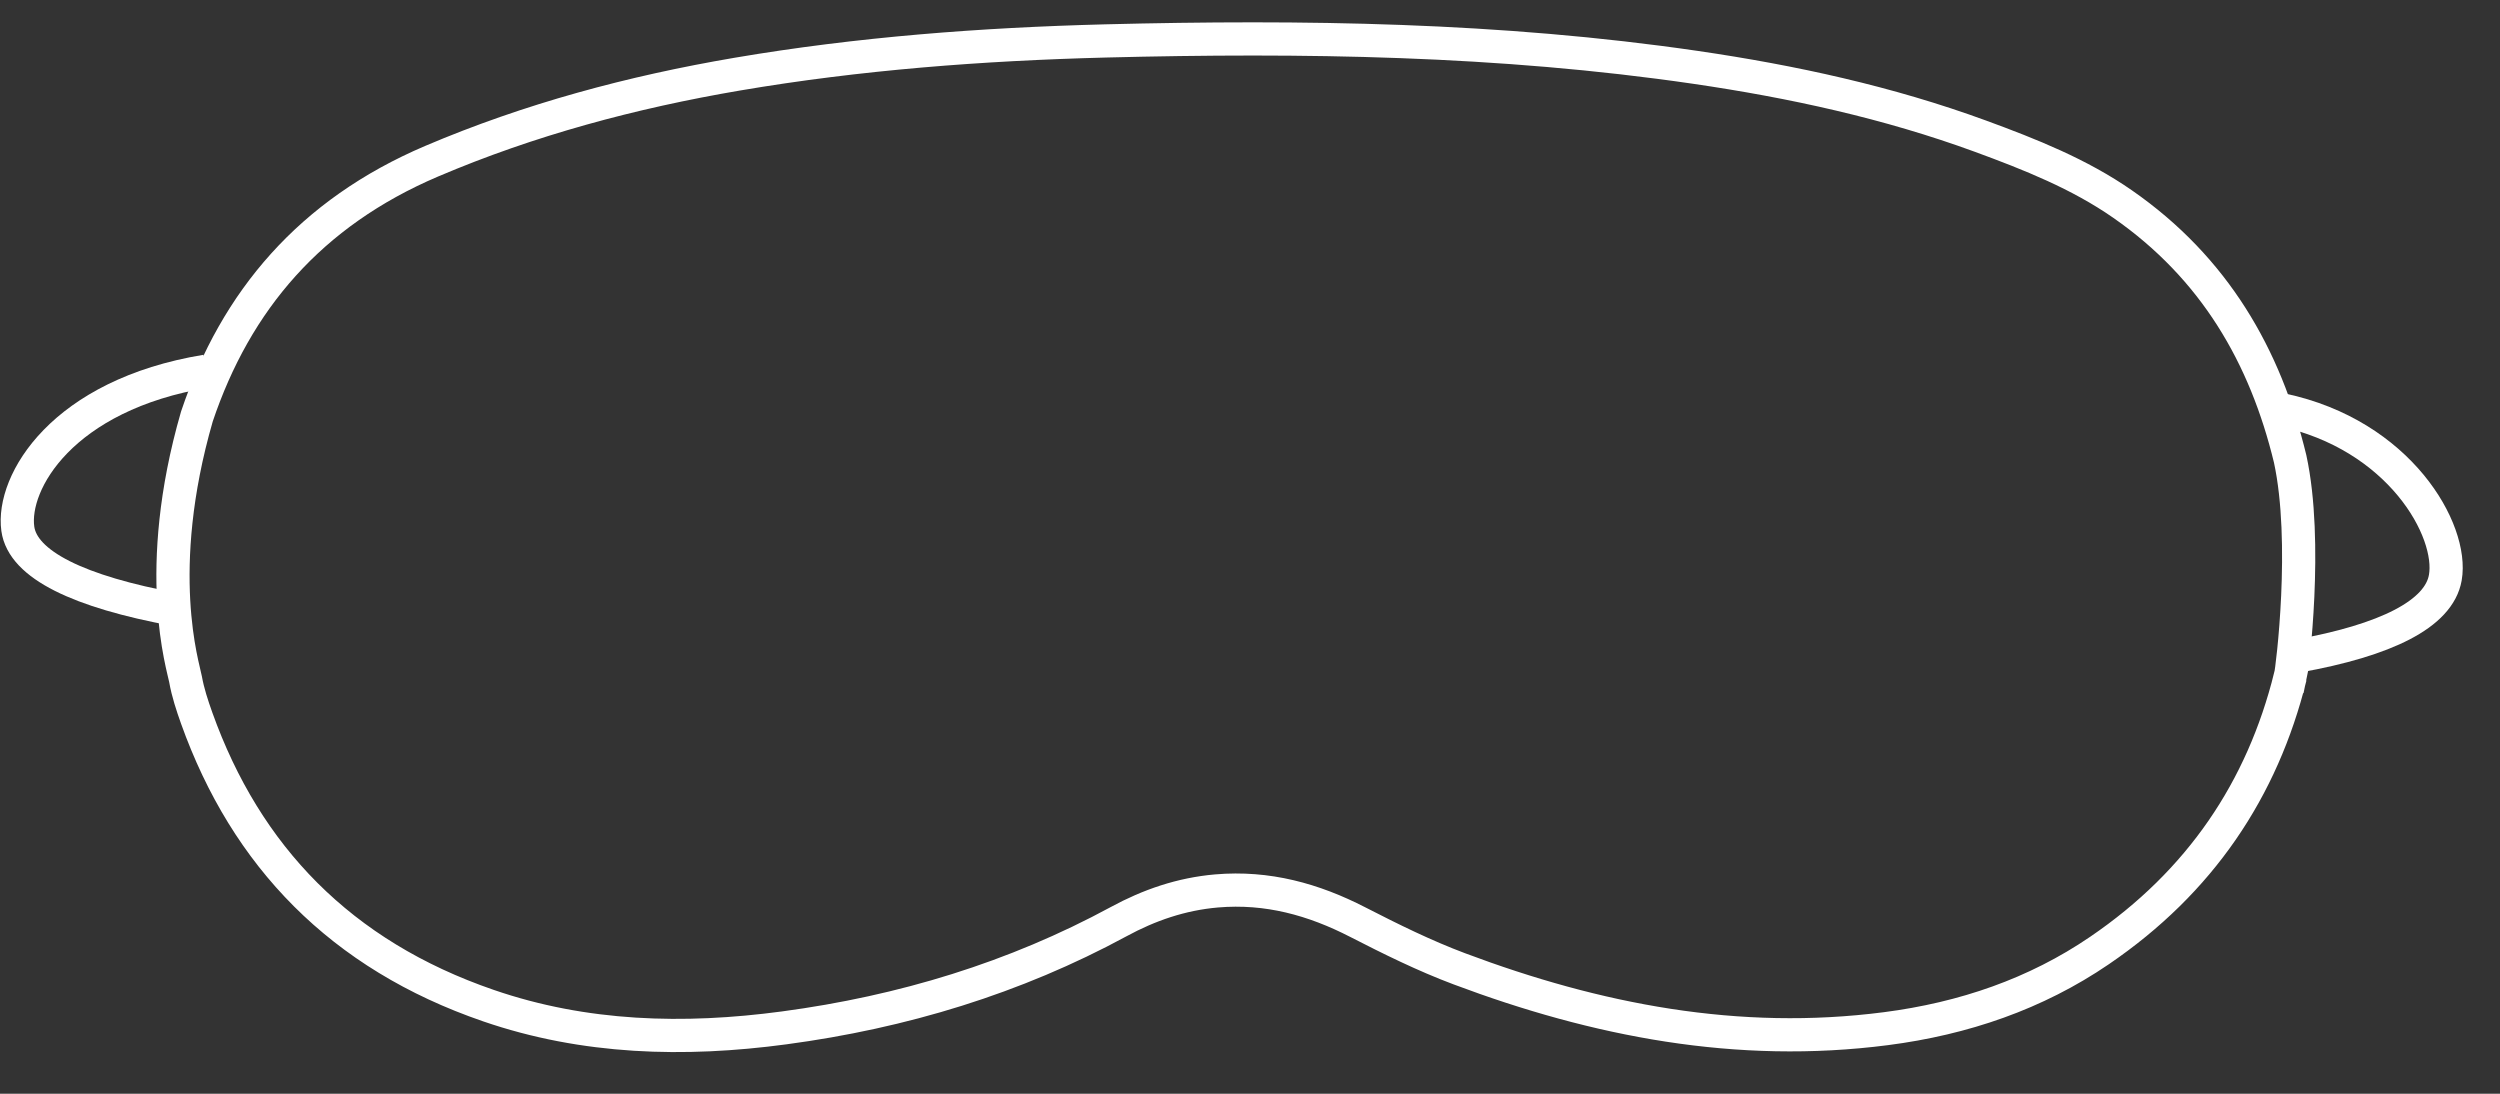<svg fill="none" height="14" viewBox="0 0 32 14" width="32" xmlns="http://www.w3.org/2000/svg"><rect x="0" y="0" width="32" height="14" fill="#333333" stroke="none"/><g stroke="#fff" stroke-miterlimit="10" stroke-width=".425"><path d="m29.316 8.66c-.359 1.445-1.153 2.628-2.443 3.507-.815.556-1.737.871-2.733 1-1.9.246-3.708-.108-5.46-.766-.448-.168-.878-.381-1.301-.598-.566-.291-1.156-.455-1.807-.399-.452.039-.865.182-1.253.393-1.33.721-2.765 1.157-4.282 1.36-1.282.172-2.556.138-3.785-.285-1.891-.65-3.102-1.913-3.734-3.679-.058-.163-.113-.329-.143-.498-.028-.161-.426-1.386.145-3.363.499-1.486 1.454-2.607 3.004-3.268 1.254-.534 2.563-.885 3.913-1.115 1.557-.265 3.13-.384 4.711-.425 2.527-.064 5.049-.028 7.553.338 1.245.182 2.469.449 3.646.88.638.234 1.269.485 1.822.87 1.179.819 1.827 1.948 2.145 3.262.231 1.064.027 2.691.004 2.786z"/><path d="m29.204 5.245c1.513.319 2.202 1.546 2.096 2.149-.082.466-.759.801-1.893 1.004"/><path d="m2.243 7.802c-1.232-.227-1.952-.573-2.015-1.034-.081-.593.565-1.713 2.411-2.017"/></g></svg>